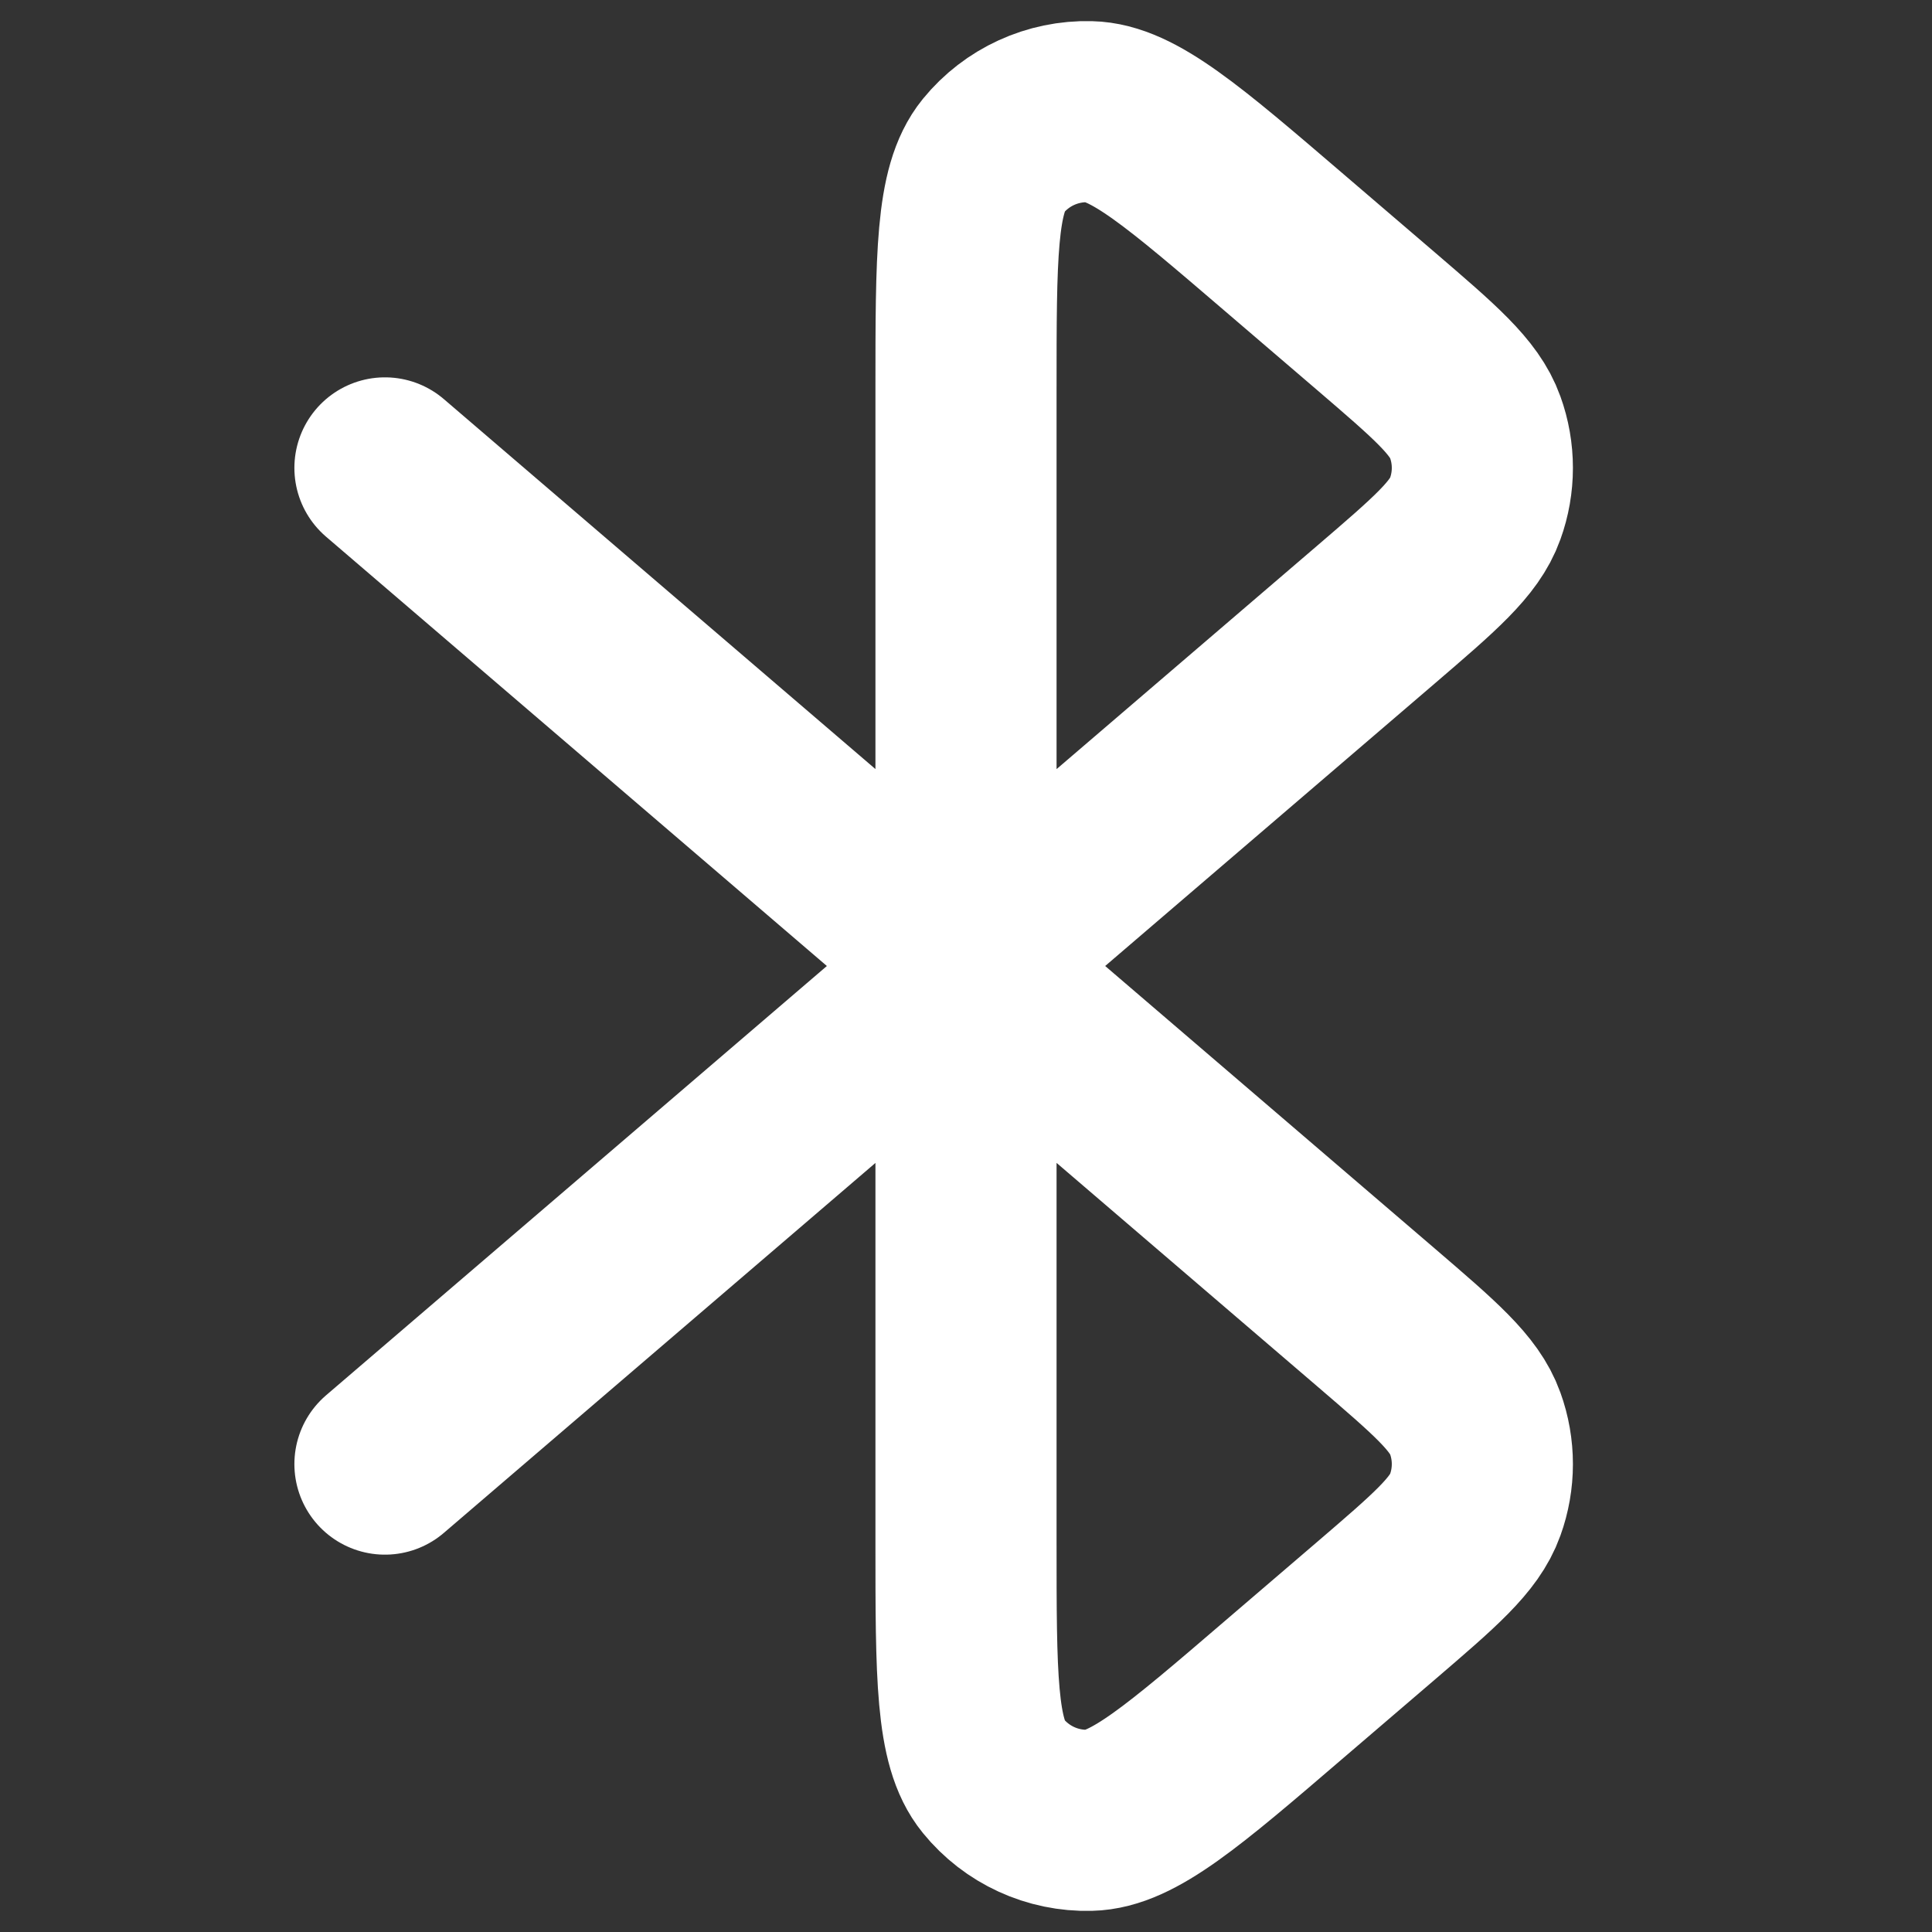 <svg width="16" height="16" viewBox="0 0 16 16" fill="none" xmlns="http://www.w3.org/2000/svg">
<rect x="0" y="0" width="16" height="16" fill="#333333" stroke="none"/>
<g clip-path="url(#clip0_151_3866)">
<path d="M3.188 3.875L11.395 10.91C11.883 11.329 12.128 11.538 12.217 11.787C12.296 12.005 12.296 12.245 12.217 12.463C12.128 12.712 11.883 12.921 11.395 13.34L10.641 13.986C9.801 14.707 9.381 15.067 9.025 15.075C8.716 15.083 8.42 14.947 8.225 14.707C8 14.432 8 13.878 8 12.771V3.229C8 2.122 8 1.568 8.225 1.292C8.42 1.053 8.716 0.917 9.025 0.925C9.381 0.933 9.801 1.294 10.641 2.014L11.395 2.66C11.883 3.079 12.128 3.288 12.217 3.537C12.296 3.755 12.296 3.995 12.217 4.213C12.128 4.462 11.883 4.671 11.395 5.09L3.188 12.125" stroke="white" stroke-width="1.5" stroke-linecap="round" stroke-linejoin="round"/>
</g>
<defs>
<clipPath id="clip0_151_3866">
<rect width="16" height="16" fill="white"/>
</clipPath>
</defs>
</svg>
